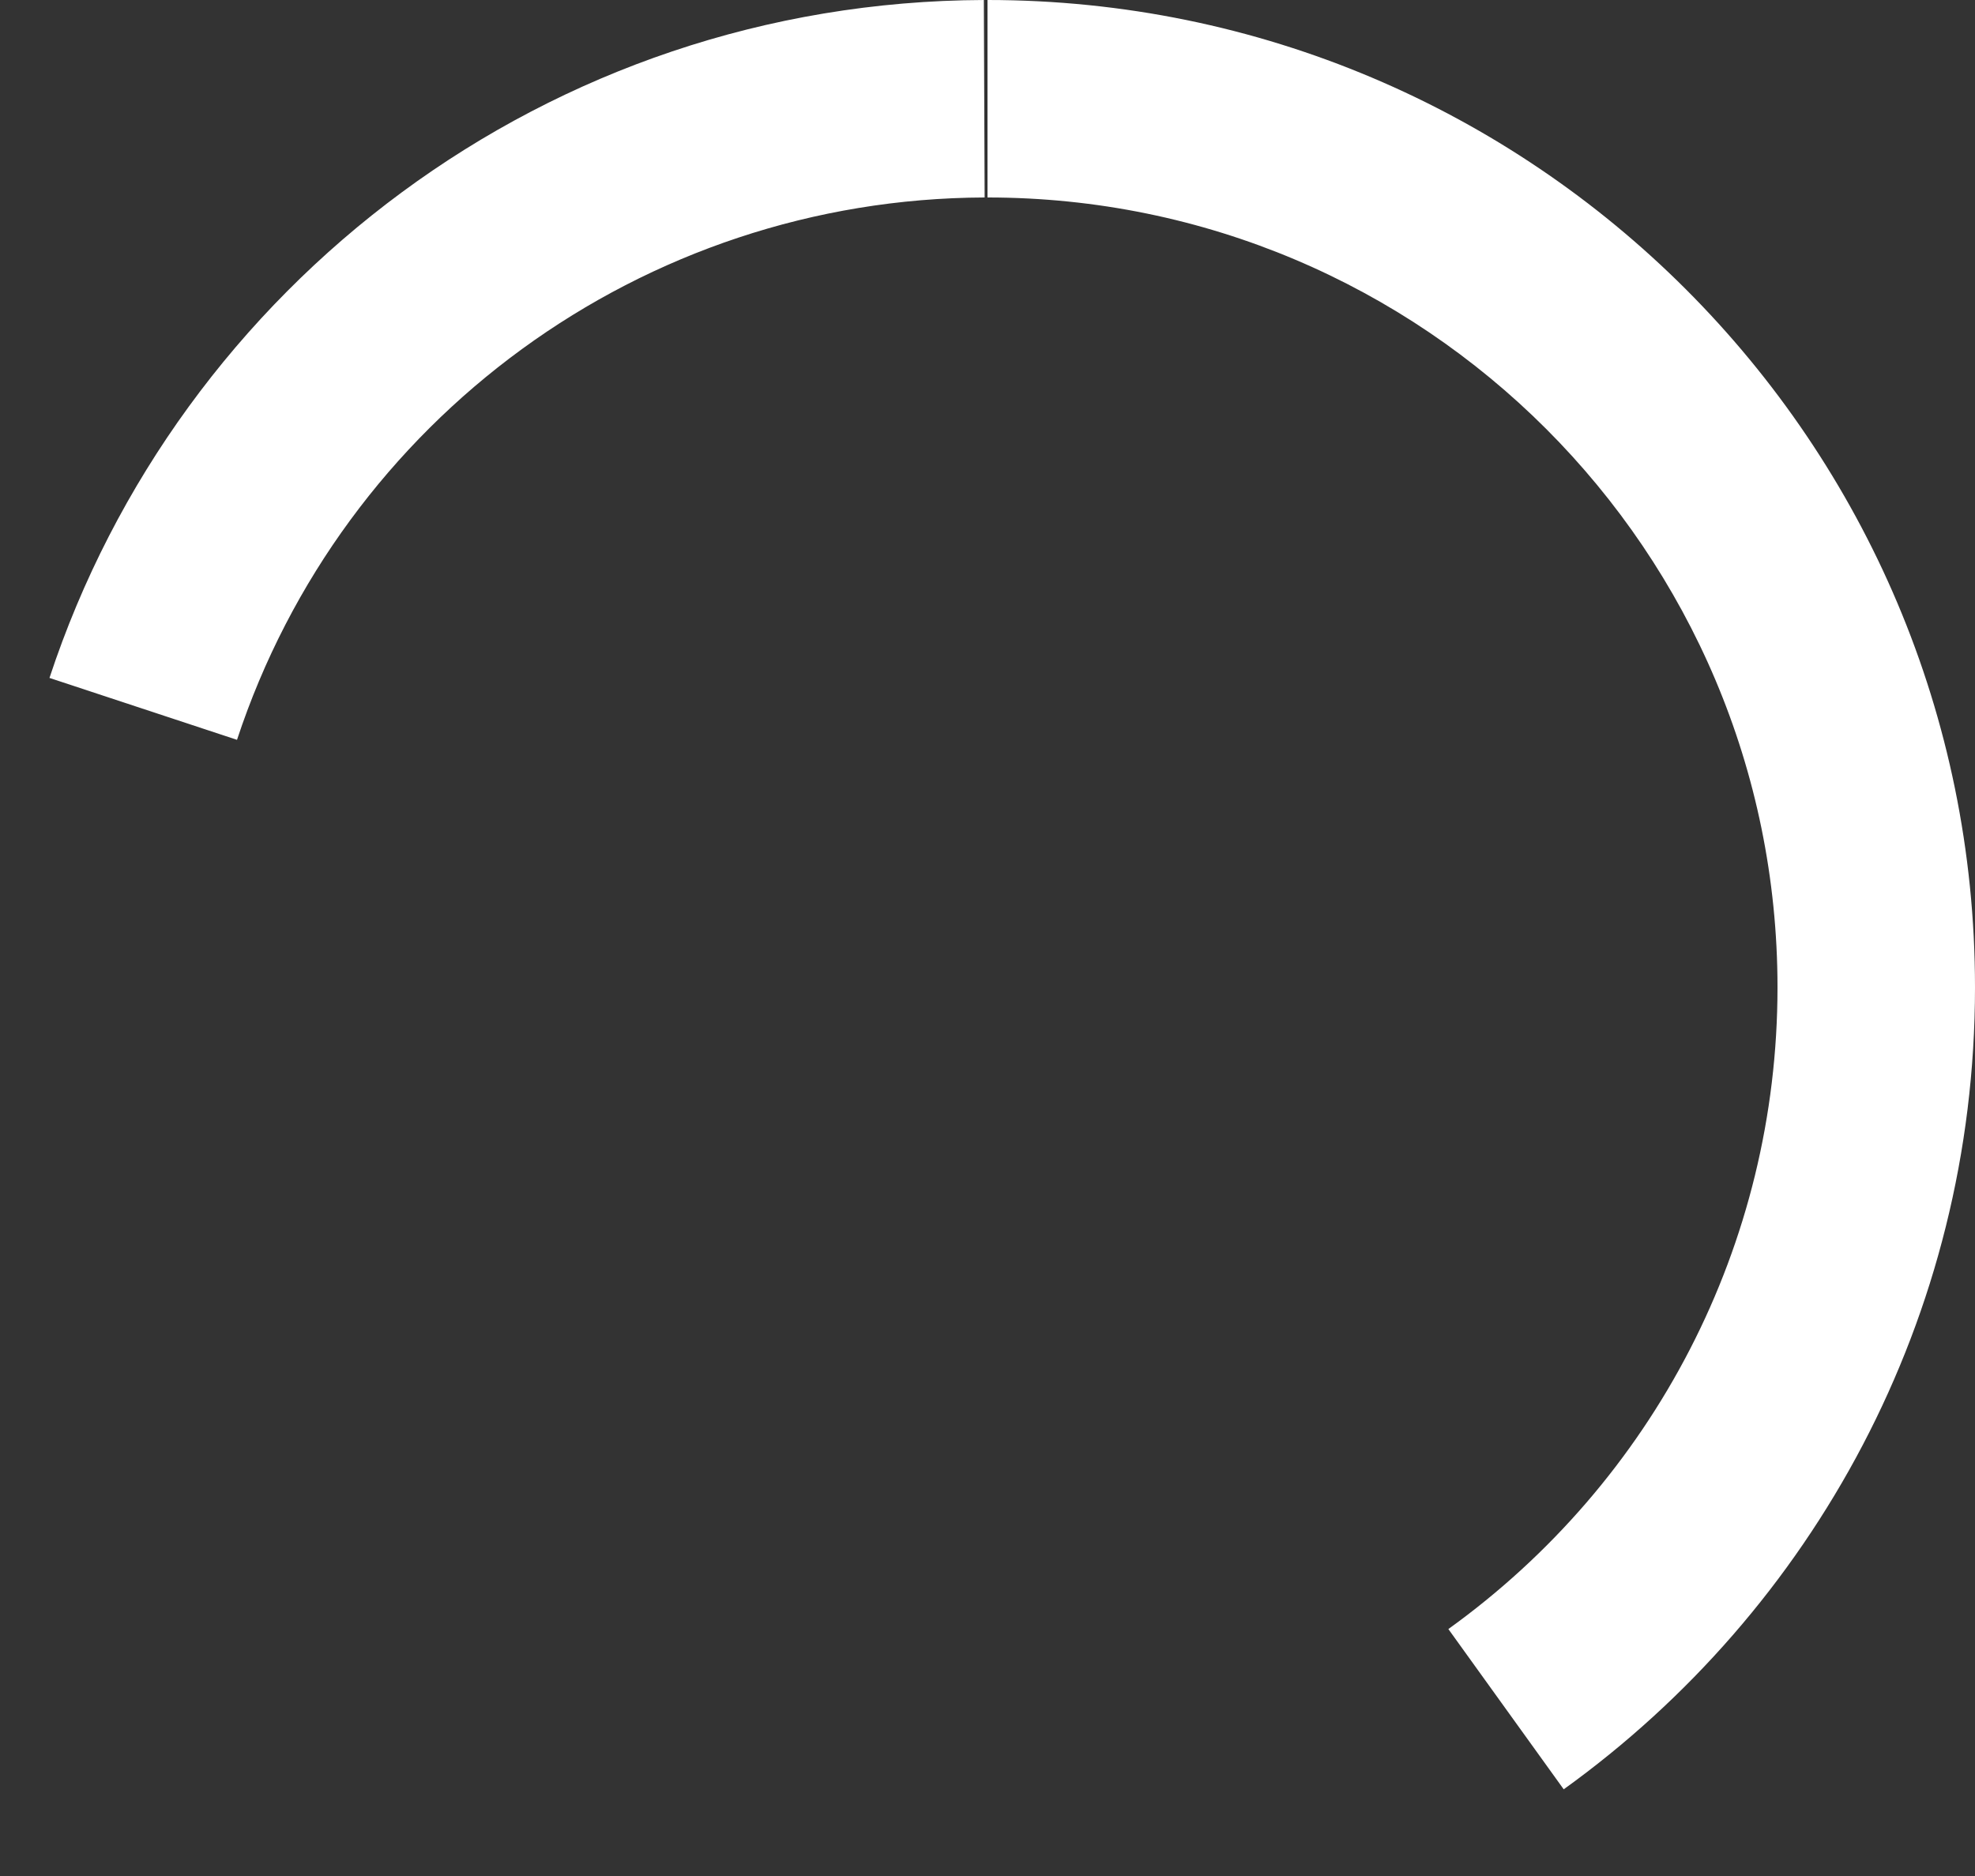 <svg viewBox="0 0 20 19" xmlns="http://www.w3.org/2000/svg"><rect x="0" y="0" width="20" height="19" fill="#333333" stroke="none"/><path d="m83.5 8v2c4.418 0 8 3.582 8 8 0 2.608-1.255 5.003-3.333 6.499l1.168 1.623c2.522-1.815 4.165-4.777 4.165-8.122 0-5.523-4.477-10-10-10zm-.037 0c-4.412.016-8.151 2.889-9.462 6.866l1.899.627c1.069-3.242 4.103-5.481 7.571-5.493z" fill="#fff" transform="translate(-73.5 -8)"/></svg>